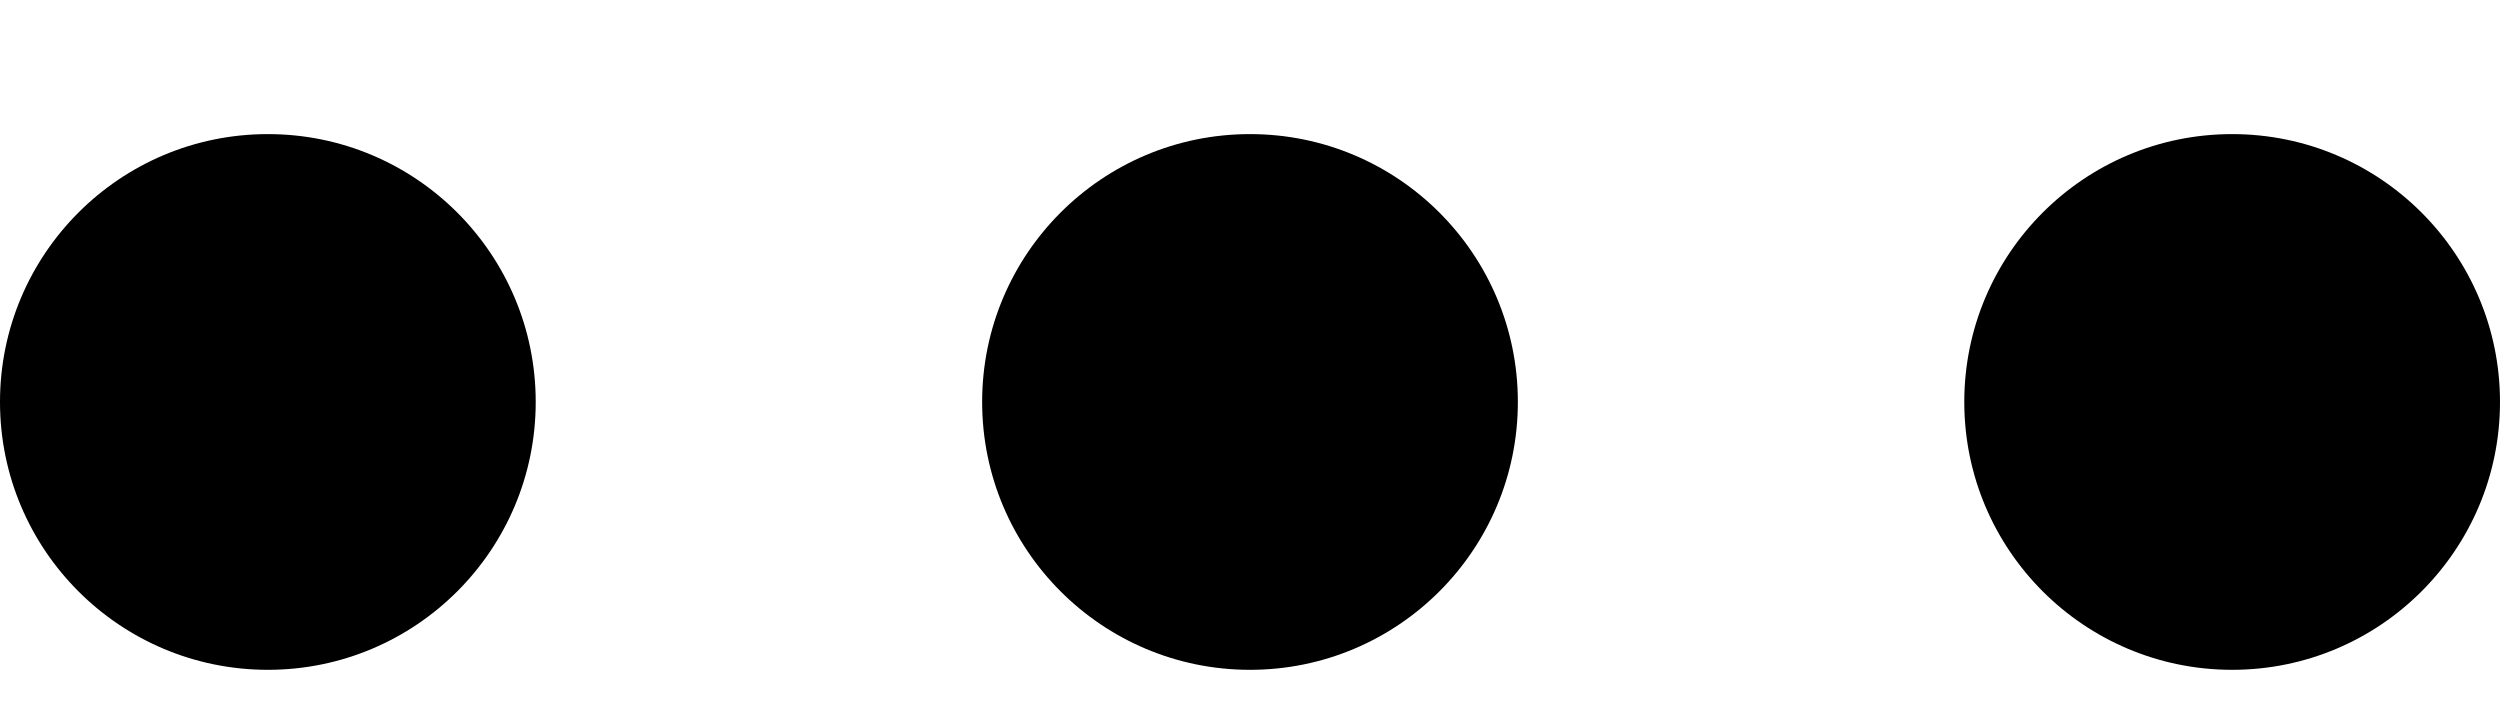 <svg width="14" height="4" viewBox="0 0 14 4" fill="none" xmlns="http://www.w3.org/2000/svg">
<g id="icon/more">
<circle id="Ellipse 3" cx="1.5" cy="2.251" r="1.5" fill="black"/>
<circle id="Ellipse 4" cx="7" cy="2.251" r="1.5" fill="black"/>
<circle id="Ellipse 5" cx="12.5" cy="2.251" r="1.5" fill="black"/>
</g>
</svg>
